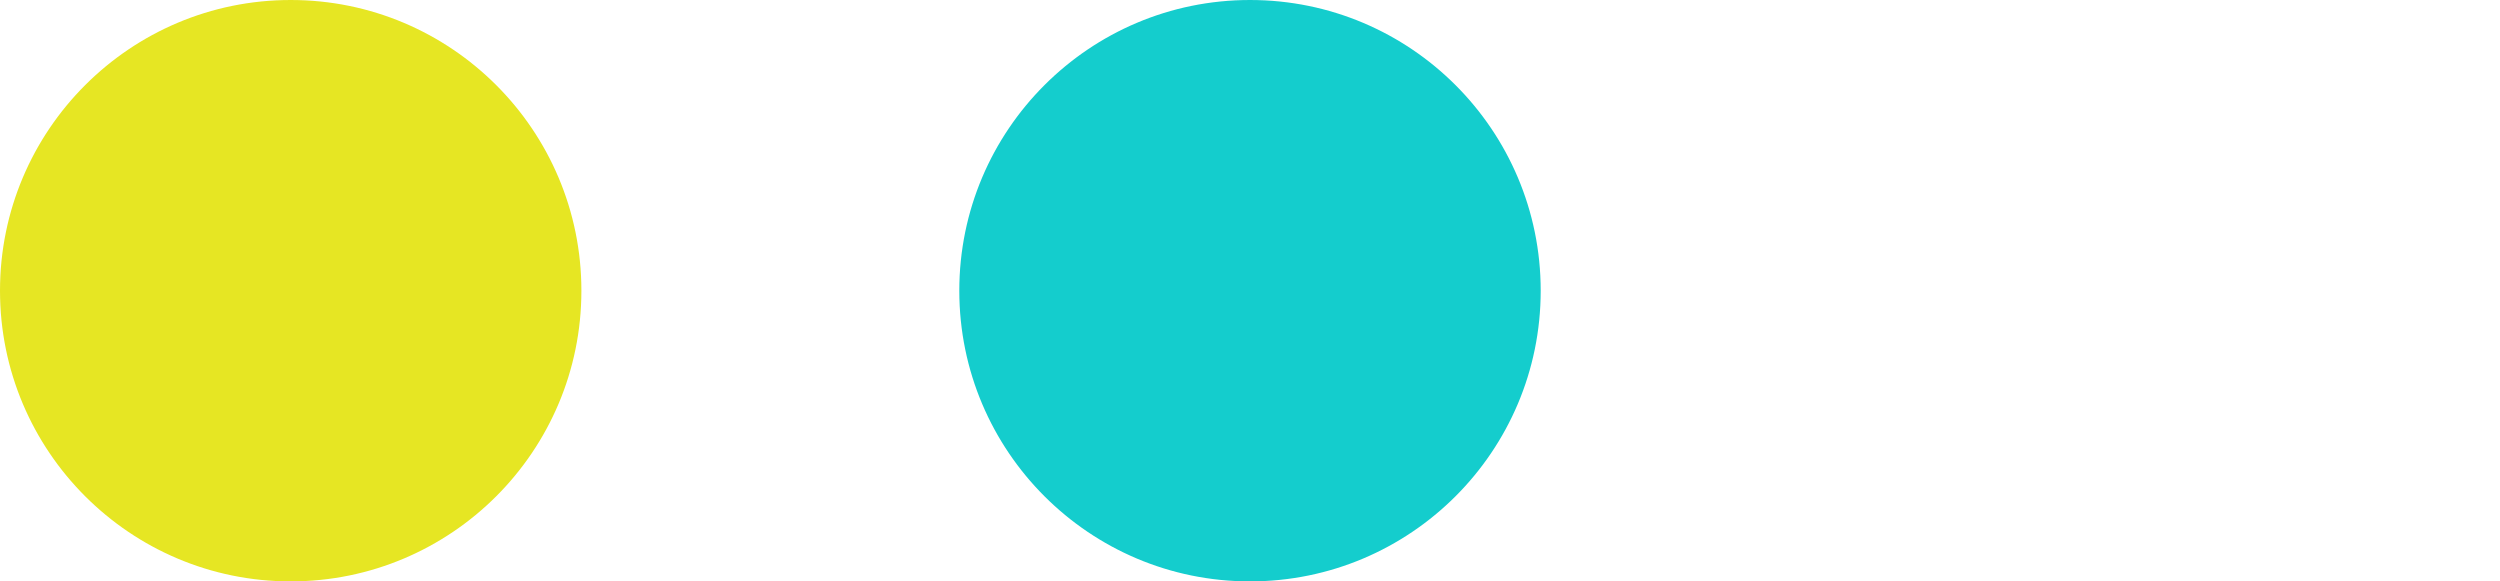 <?xml version="1.0" standalone="no"?>
<!DOCTYPE svg PUBLIC "-//W3C//DTD SVG 1.1//EN"
    "http://www.w3.org/Graphics/SVG/1.1/DTD/svg11.dtd">
<svg width="100%" height="100%" viewBox="0 0 86 20"
    version="1.1" xmlns="http://www.w3.org/2000/svg">
    <g transform="scale(1, 1)">
        
        <!-- ** Ellipse *************** -->
        
        <g>
            <ellipse cx="10.00" cy="10.00" rx="10.00" ry="10.00"
                fill="rgba(230, 230, 35, 1.00)"
                />
            
        </g>
        
        
        <!-- ** Ellipse *************** -->
        
        <g>
            <ellipse cx="43.00" cy="10.00" rx="10.00" ry="10.00"
                fill="rgba(20, 205, 205, 1.00)"
                />
            
        </g>
        
    </g>
</svg>

